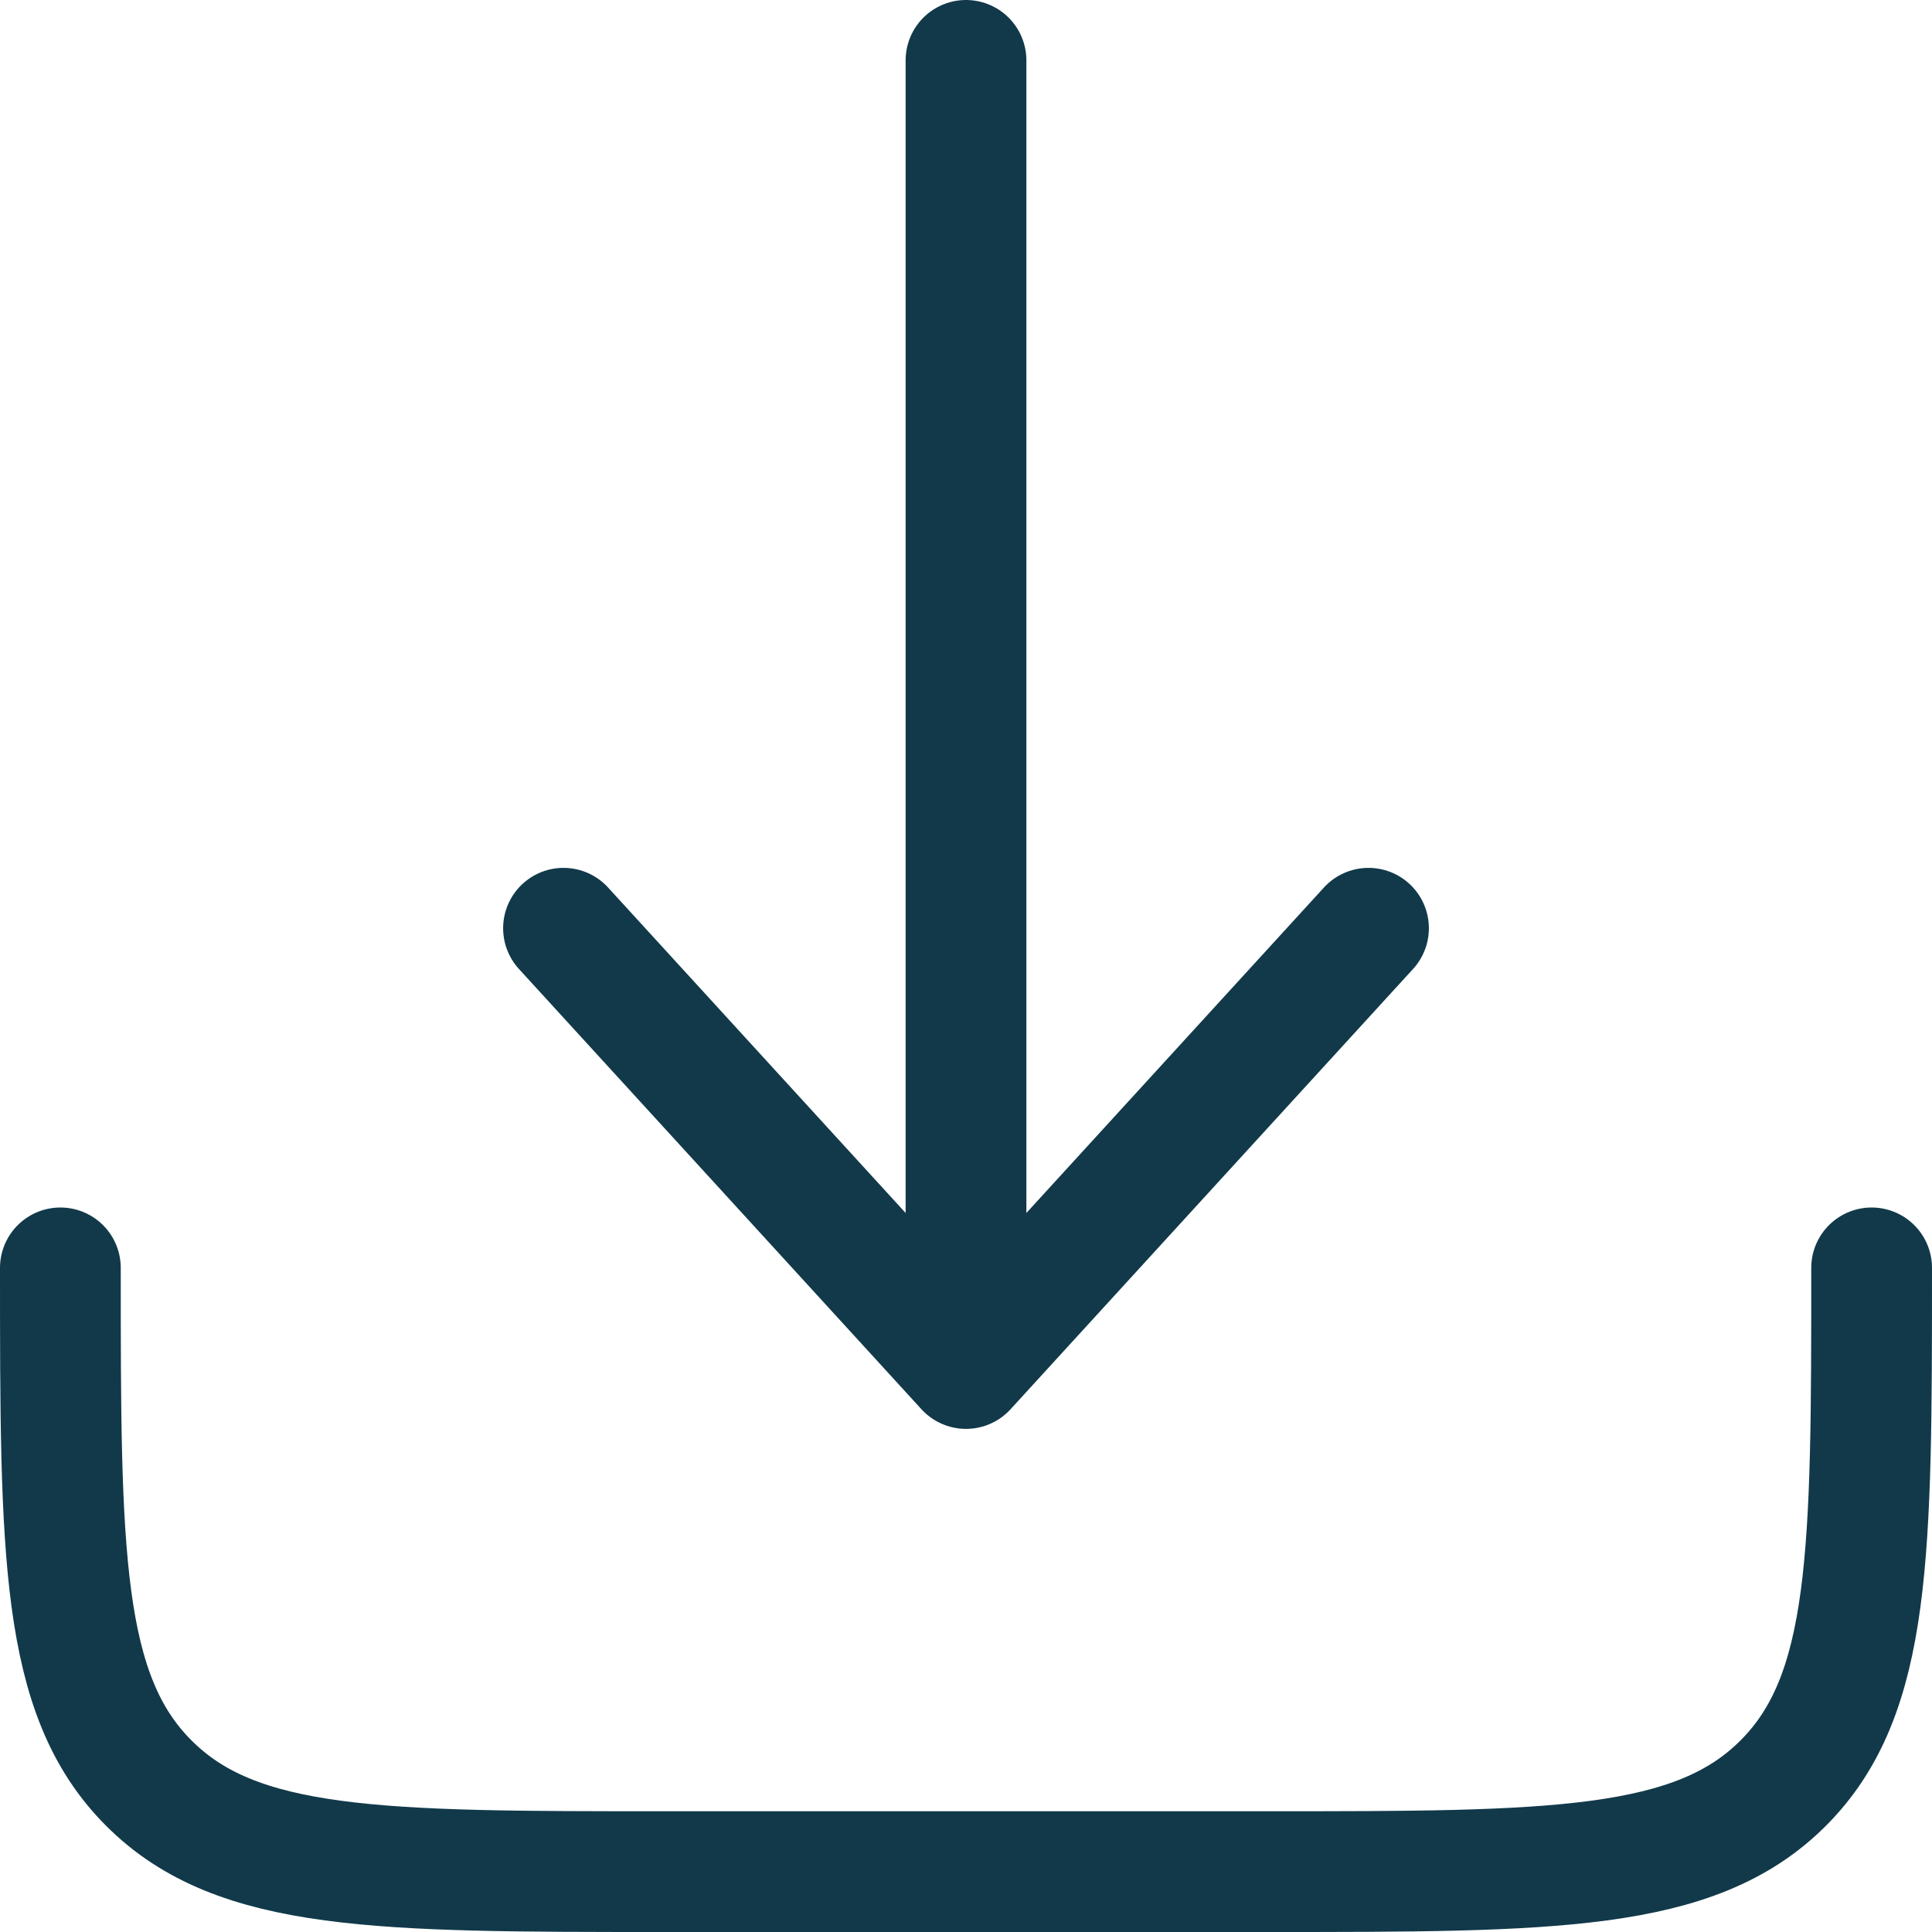 <svg width="24" height="24" viewBox="0 0 24 24" fill="none" xmlns="http://www.w3.org/2000/svg">
<path d="M0.75 15.75C0.75 19.285 0.75 21.054 1.849 22.151C2.946 23.25 4.715 23.25 8.25 23.25H15.75C19.285 23.25 21.054 23.25 22.151 22.151C23.25 21.054 23.25 19.285 23.25 15.75M12 0.75V17M12 17L17 11.531M12 17L7 11.531" stroke="#11394A" stroke-width="1.5" stroke-linecap="round" stroke-linejoin="round"/>
</svg>
